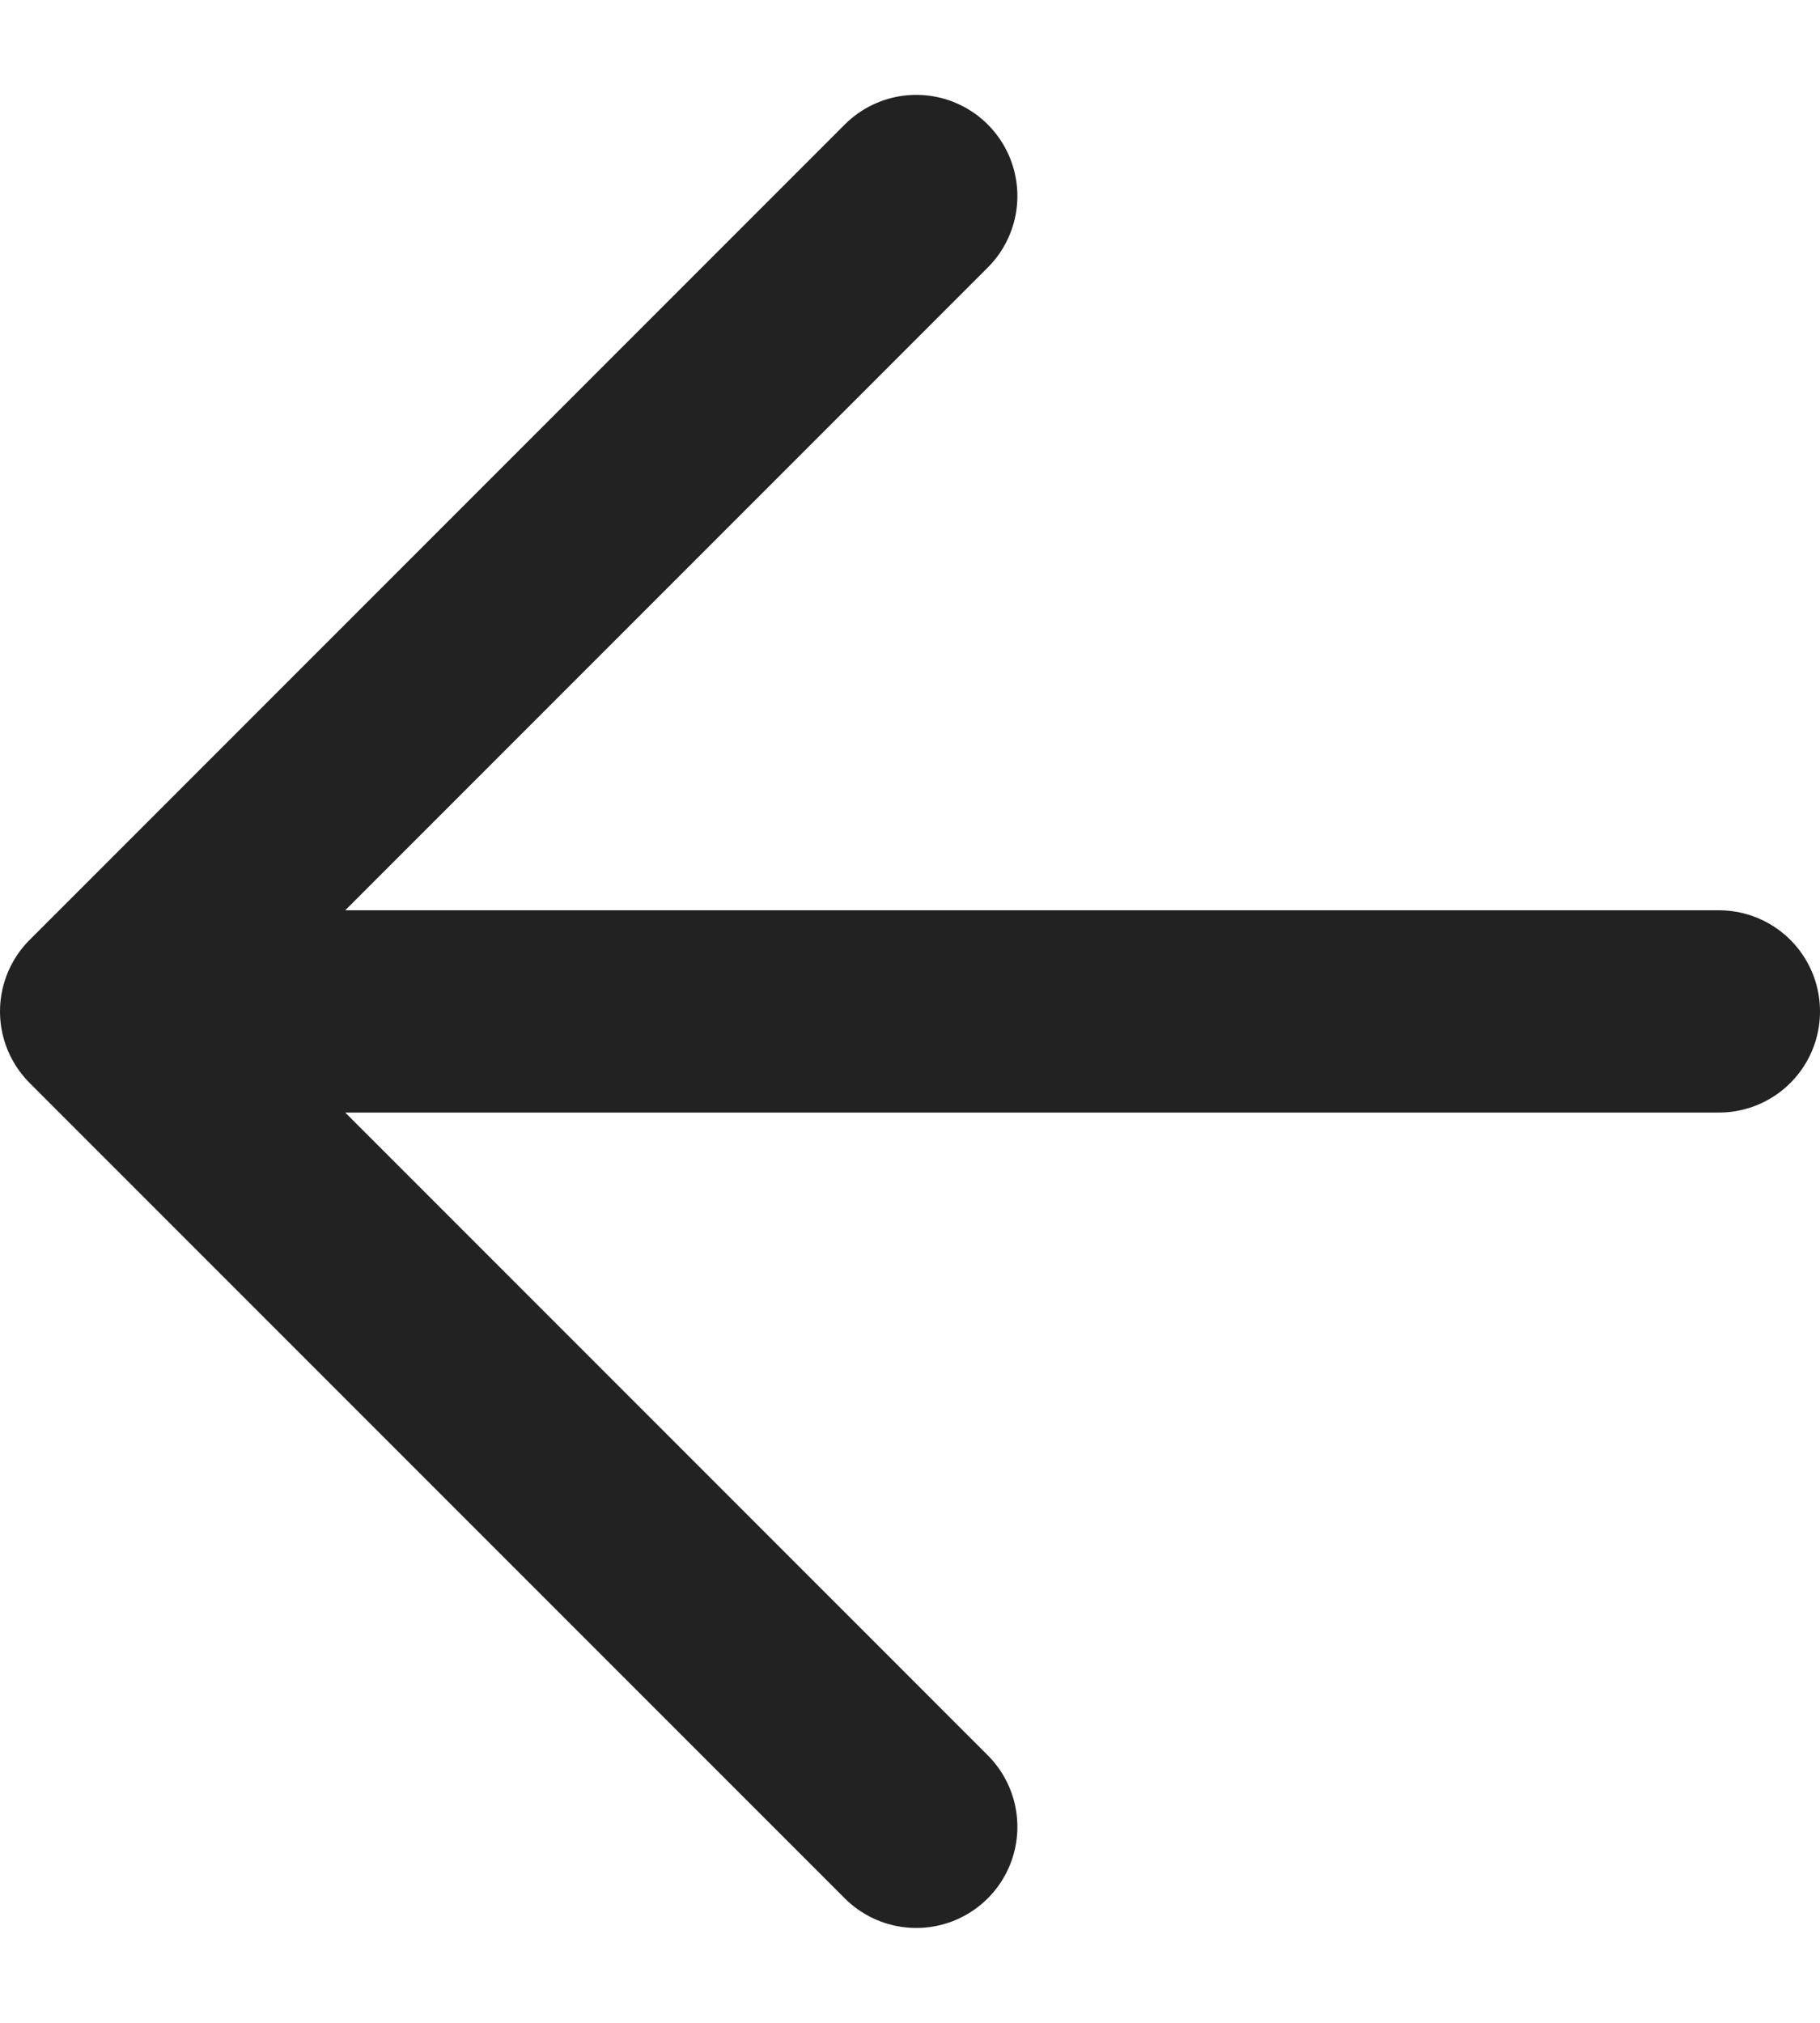 <svg xmlns="http://www.w3.org/2000/svg" width="18" height="20" viewBox="0 0 18 20">
    <g fill="none" fill-rule="evenodd" stroke="#222" stroke-linecap="round" stroke-linejoin="round" stroke-width="2">
        <path d="M17 10H1M1 10l8.062-8.062M1 10l8.062 8.062"/>
    </g>
</svg>
